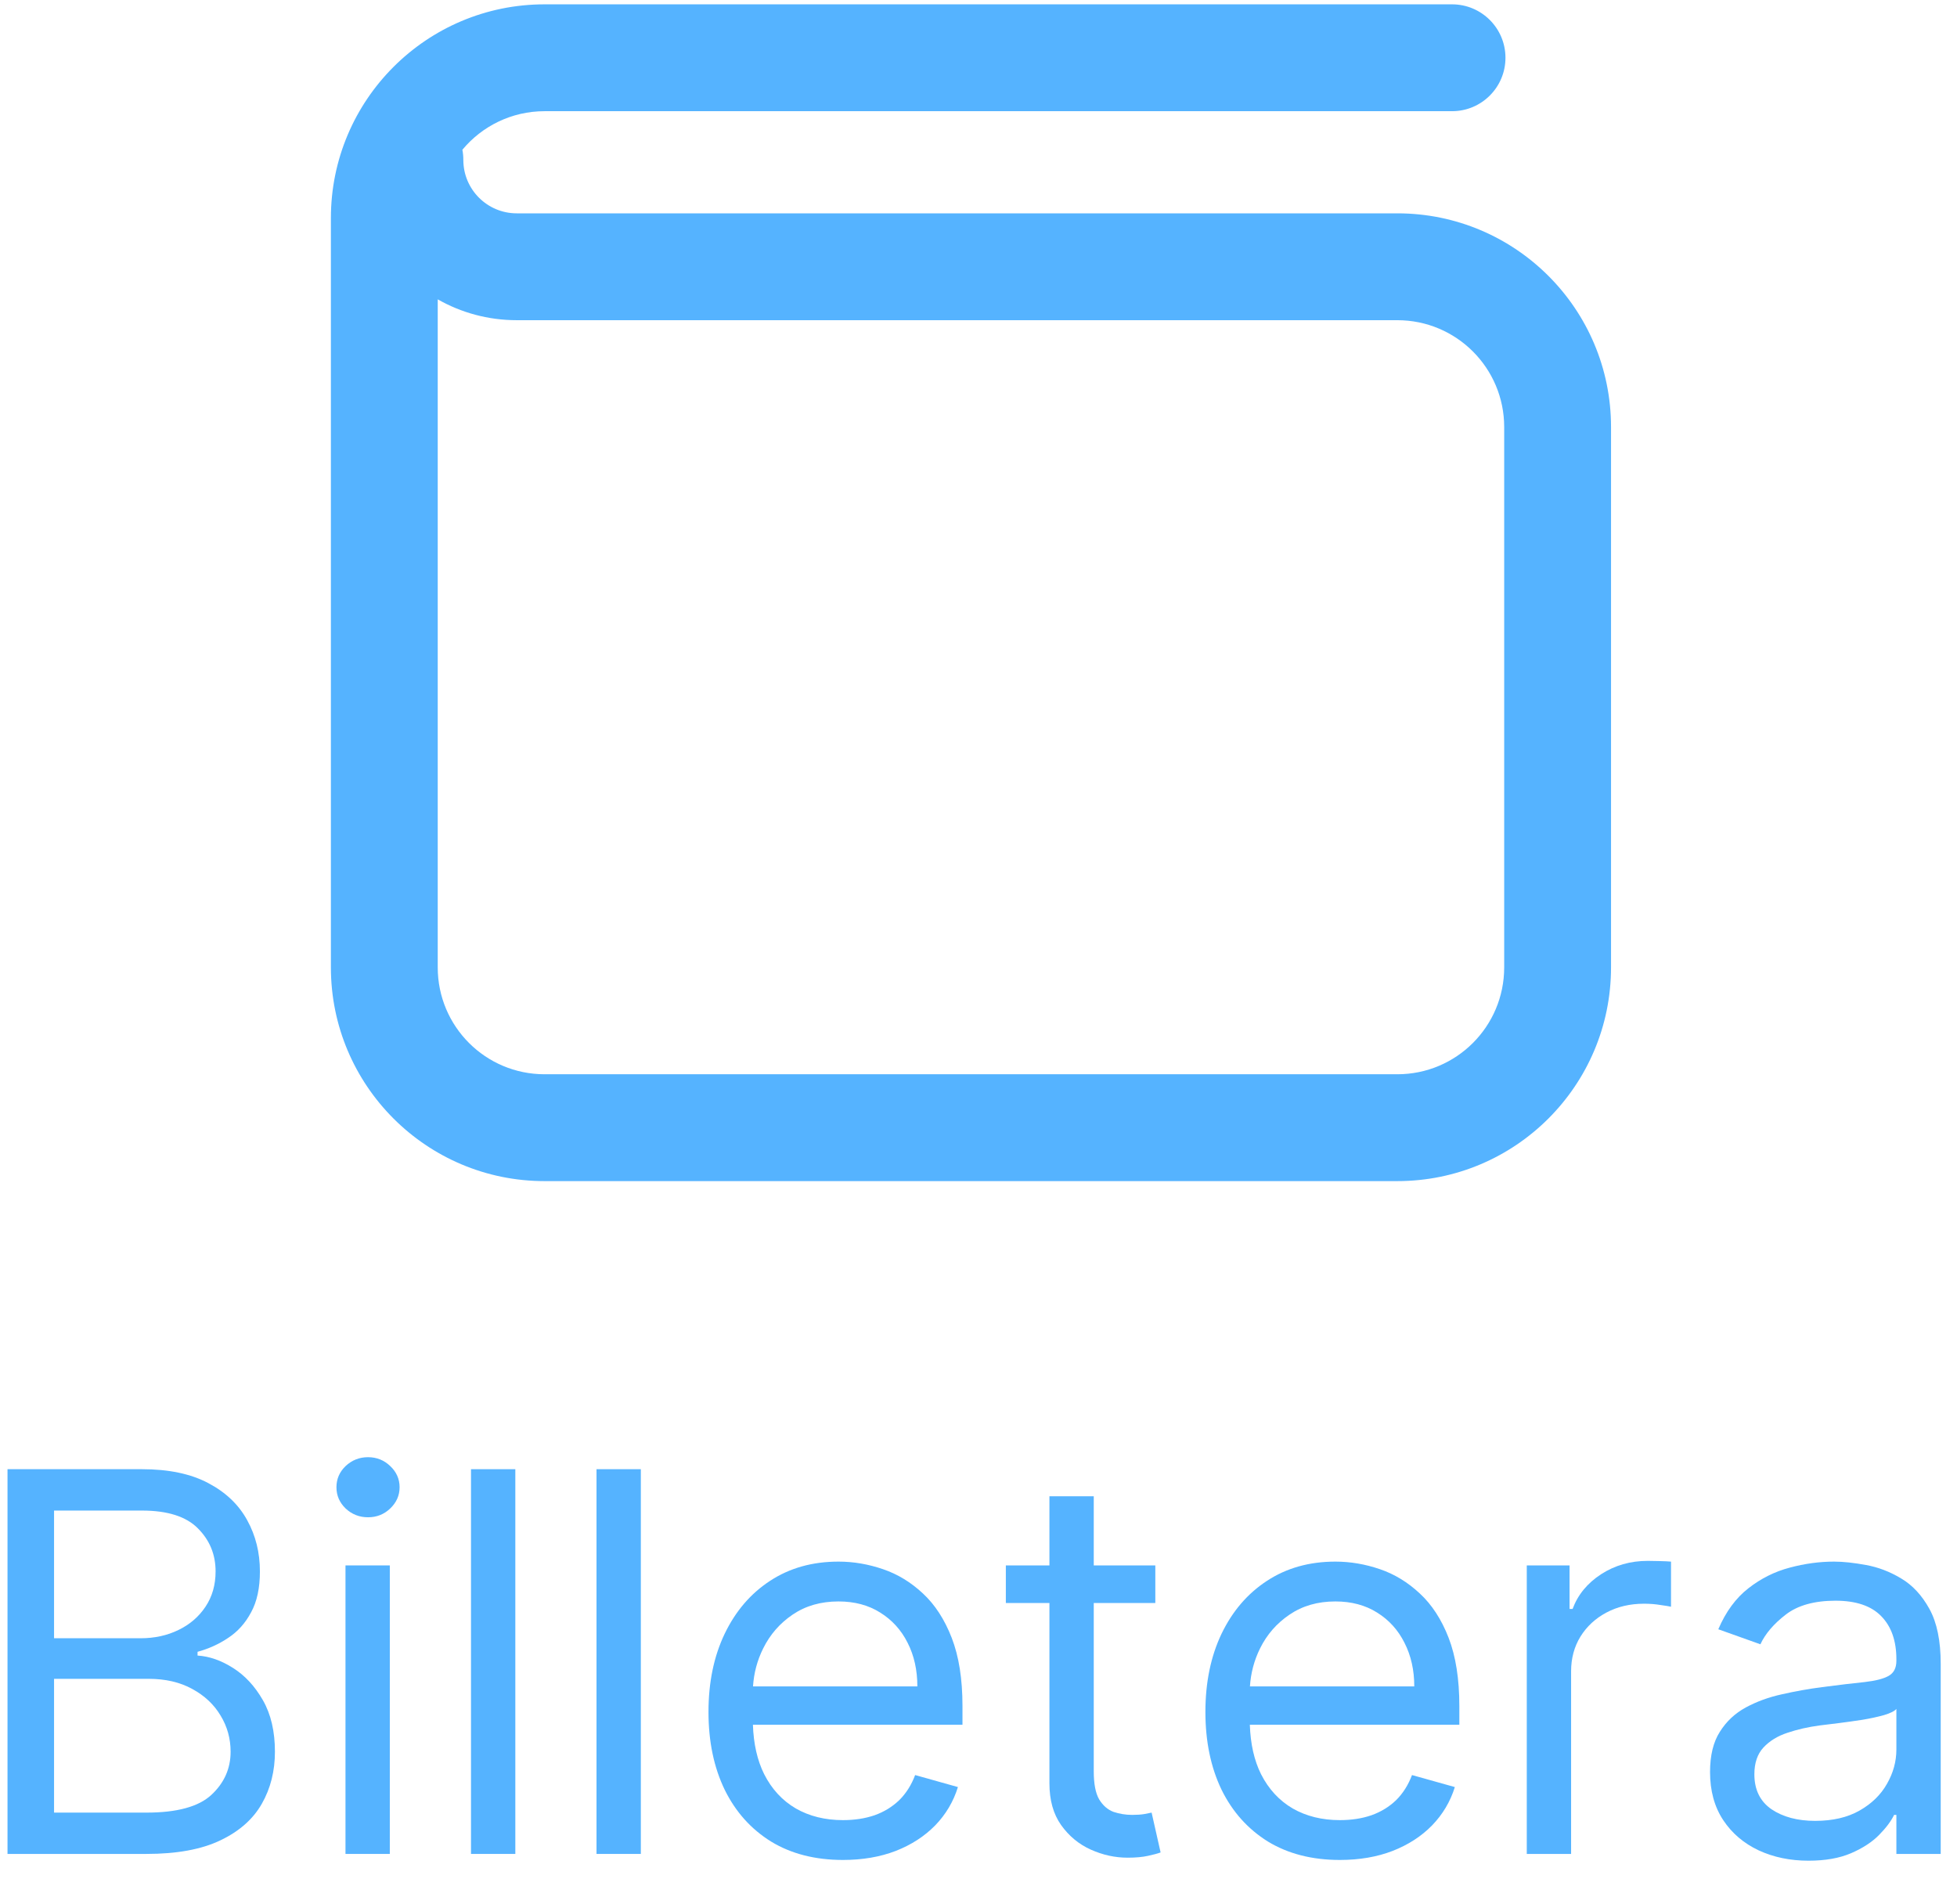 <svg width="37" height="36" viewBox="0 0 37 36" fill="none" xmlns="http://www.w3.org/2000/svg">
<path fill-rule="evenodd" clip-rule="evenodd" d="M10.296 0.082C8.065 0.082 6.256 1.891 6.256 4.122V18.288C6.256 20.519 8.065 22.328 10.296 22.328H26.419C28.65 22.328 30.459 20.519 30.459 18.288V8.073C30.459 5.841 28.65 4.033 26.419 4.033H9.77C9.212 4.033 8.76 3.581 8.76 3.023C8.76 2.957 8.754 2.893 8.742 2.831C9.112 2.386 9.671 2.102 10.296 2.102H27.453C28.011 2.102 28.463 1.65 28.463 1.092C28.463 0.534 28.011 0.082 27.453 0.082H10.296ZM8.276 18.288V5.659C8.717 5.91 9.227 6.053 9.77 6.053H26.419C27.535 6.053 28.439 6.957 28.439 8.073V18.288C28.439 19.404 27.535 20.308 26.419 20.308H10.296C9.18 20.308 8.276 19.404 8.276 18.288Z" fill="#55B3FF"/>
<path fill-rule="evenodd" clip-rule="evenodd" d="M0.142 27.774V35.047H2.769C3.342 35.047 3.808 34.962 4.165 34.791C4.523 34.621 4.784 34.39 4.95 34.099C5.116 33.808 5.198 33.48 5.198 33.115C5.198 32.732 5.123 32.407 4.971 32.142C4.82 31.877 4.631 31.674 4.407 31.532C4.182 31.389 3.958 31.311 3.735 31.297V31.226C3.944 31.169 4.137 31.082 4.314 30.963C4.494 30.845 4.639 30.684 4.747 30.48C4.859 30.277 4.914 30.019 4.914 29.706C4.914 29.351 4.834 29.028 4.673 28.737C4.512 28.443 4.267 28.21 3.938 28.037C3.609 27.862 3.191 27.774 2.684 27.774H0.142ZM2.769 34.266H1.022V31.737H2.812C3.129 31.737 3.404 31.801 3.636 31.929C3.868 32.055 4.047 32.223 4.172 32.434C4.298 32.642 4.36 32.869 4.36 33.115C4.36 33.435 4.238 33.707 3.995 33.932C3.753 34.155 3.345 34.266 2.769 34.266ZM2.656 30.97H1.022V28.556H2.684C3.167 28.556 3.52 28.668 3.742 28.893C3.965 29.116 4.076 29.387 4.076 29.706C4.076 29.962 4.012 30.184 3.885 30.374C3.759 30.563 3.589 30.71 3.373 30.814C3.16 30.918 2.921 30.97 2.656 30.97Z" fill="#55B3FF"/>
<path d="M6.532 29.593V35.047H7.37V29.593H6.532Z" fill="#55B3FF"/>
<path d="M6.535 28.517C6.654 28.628 6.795 28.683 6.958 28.683C7.121 28.683 7.261 28.628 7.377 28.517C7.495 28.405 7.555 28.271 7.555 28.115C7.555 27.959 7.495 27.825 7.377 27.714C7.261 27.603 7.121 27.547 6.958 27.547C6.795 27.547 6.654 27.603 6.535 27.714C6.419 27.825 6.361 27.959 6.361 28.115C6.361 28.271 6.419 28.405 6.535 28.517Z" fill="#55B3FF"/>
<path d="M9.743 35.047V27.774H8.905V35.047H9.743Z" fill="#55B3FF"/>
<path d="M12.116 35.047V27.774H11.278V35.047H12.116Z" fill="#55B3FF"/>
<path fill-rule="evenodd" clip-rule="evenodd" d="M14.578 34.813C14.959 35.045 15.412 35.161 15.938 35.161C16.307 35.161 16.64 35.104 16.936 34.99C17.232 34.874 17.48 34.713 17.682 34.507C17.883 34.299 18.026 34.057 18.111 33.783L17.302 33.556C17.231 33.745 17.13 33.904 17 34.032C16.869 34.157 16.715 34.252 16.535 34.316C16.357 34.377 16.158 34.408 15.938 34.408C15.599 34.408 15.302 34.334 15.047 34.188C14.791 34.039 14.591 33.822 14.447 33.538C14.318 33.278 14.247 32.967 14.235 32.604H18.197V32.249C18.197 31.74 18.129 31.311 17.994 30.963C17.859 30.615 17.678 30.336 17.451 30.125C17.224 29.912 16.971 29.758 16.694 29.664C16.417 29.569 16.137 29.521 15.853 29.521C15.36 29.521 14.929 29.642 14.56 29.884C14.193 30.123 13.907 30.457 13.701 30.885C13.497 31.311 13.395 31.804 13.395 32.362C13.395 32.921 13.497 33.411 13.701 33.833C13.907 34.252 14.199 34.578 14.578 34.813ZM14.237 31.88C14.253 31.627 14.317 31.387 14.429 31.162C14.559 30.899 14.745 30.686 14.986 30.523C15.23 30.357 15.519 30.274 15.853 30.274C16.156 30.274 16.419 30.344 16.641 30.484C16.866 30.624 17.039 30.814 17.16 31.056C17.283 31.297 17.344 31.572 17.344 31.88H14.237Z" fill="#55B3FF"/>
<path d="M21.843 30.303V29.593H20.679V28.286H19.841V29.593H19.017V30.303H19.841V33.712C19.841 34.029 19.914 34.292 20.061 34.5C20.21 34.709 20.397 34.864 20.622 34.965C20.849 35.067 21.081 35.118 21.318 35.118C21.474 35.118 21.603 35.106 21.705 35.083C21.807 35.061 21.886 35.04 21.943 35.019L21.773 34.266L21.63 34.294C21.571 34.304 21.495 34.309 21.403 34.309C21.28 34.309 21.163 34.289 21.052 34.252C20.943 34.211 20.853 34.133 20.782 34.017C20.713 33.899 20.679 33.721 20.679 33.485V30.303H21.843Z" fill="#55B3FF"/>
<path fill-rule="evenodd" clip-rule="evenodd" d="M23.972 34.813C24.354 35.045 24.807 35.161 25.332 35.161C25.702 35.161 26.034 35.104 26.33 34.99C26.626 34.874 26.875 34.713 27.076 34.507C27.277 34.299 27.421 34.057 27.506 33.783L26.696 33.556C26.625 33.745 26.524 33.904 26.394 34.032C26.264 34.157 26.109 34.252 25.929 34.316C25.752 34.377 25.553 34.408 25.332 34.408C24.994 34.408 24.697 34.334 24.441 34.188C24.186 34.039 23.985 33.822 23.841 33.538C23.712 33.278 23.642 32.967 23.63 32.604H27.591V32.249C27.591 31.74 27.523 31.311 27.389 30.963C27.254 30.615 27.073 30.336 26.845 30.125C26.618 29.912 26.366 29.758 26.089 29.664C25.812 29.569 25.531 29.521 25.247 29.521C24.755 29.521 24.324 29.642 23.955 29.884C23.588 30.123 23.301 30.457 23.095 30.885C22.892 31.311 22.79 31.804 22.79 32.362C22.79 32.921 22.892 33.411 23.095 33.833C23.301 34.252 23.594 34.578 23.972 34.813ZM23.632 31.88C23.648 31.627 23.712 31.387 23.823 31.162C23.953 30.899 24.139 30.686 24.381 30.523C24.625 30.357 24.913 30.274 25.247 30.274C25.55 30.274 25.813 30.344 26.036 30.484C26.261 30.624 26.433 30.814 26.554 31.056C26.677 31.297 26.739 31.572 26.739 31.88H23.632Z" fill="#55B3FF"/>
<path d="M28.866 29.593V35.047H29.704V31.595C29.704 31.349 29.763 31.13 29.881 30.938C30.002 30.744 30.166 30.593 30.372 30.484C30.58 30.373 30.817 30.317 31.082 30.317C31.193 30.317 31.298 30.325 31.398 30.342C31.5 30.356 31.565 30.367 31.593 30.374V29.521C31.546 29.517 31.476 29.513 31.384 29.511C31.291 29.509 31.214 29.507 31.153 29.507C30.826 29.507 30.532 29.591 30.272 29.759C30.012 29.928 29.832 30.146 29.732 30.416H29.675V29.593H28.866Z" fill="#55B3FF"/>
<path fill-rule="evenodd" clip-rule="evenodd" d="M33.251 34.98C33.532 35.11 33.846 35.175 34.192 35.175C34.509 35.175 34.778 35.128 34.998 35.033C35.218 34.938 35.394 34.823 35.527 34.688C35.66 34.553 35.754 34.427 35.811 34.309H35.854V35.047H36.692V31.453C36.692 31.02 36.621 30.674 36.479 30.416C36.337 30.158 36.158 29.965 35.942 29.838C35.729 29.71 35.508 29.626 35.278 29.585C35.051 29.543 34.85 29.521 34.675 29.521C34.4 29.521 34.121 29.559 33.837 29.635C33.555 29.709 33.294 29.839 33.055 30.026C32.819 30.21 32.629 30.468 32.487 30.8L33.283 31.084C33.375 30.885 33.535 30.698 33.762 30.523C33.989 30.348 34.303 30.26 34.703 30.26C35.089 30.26 35.377 30.357 35.566 30.551C35.758 30.745 35.854 31.018 35.854 31.368V31.396C35.854 31.532 35.805 31.626 35.708 31.681C35.613 31.735 35.462 31.774 35.254 31.798C35.047 31.819 34.779 31.851 34.447 31.894C34.194 31.927 33.942 31.972 33.691 32.029C33.442 32.083 33.215 32.166 33.009 32.277C32.803 32.389 32.639 32.542 32.516 32.739C32.392 32.933 32.331 33.186 32.331 33.499C32.331 33.854 32.414 34.157 32.58 34.408C32.745 34.657 32.969 34.847 33.251 34.98ZM35.158 34.227C34.93 34.357 34.651 34.422 34.319 34.422C33.986 34.422 33.71 34.349 33.492 34.202C33.277 34.053 33.169 33.833 33.169 33.541C33.169 33.328 33.226 33.16 33.339 33.037C33.455 32.912 33.607 32.818 33.794 32.757C33.983 32.693 34.187 32.647 34.405 32.618C34.495 32.606 34.612 32.592 34.756 32.575C34.903 32.557 35.053 32.535 35.207 32.512C35.364 32.486 35.501 32.456 35.619 32.423C35.74 32.387 35.818 32.348 35.854 32.306V33.073C35.854 33.3 35.794 33.517 35.676 33.722C35.56 33.928 35.387 34.097 35.158 34.227Z" fill="#55B3FF"/>
</svg>
